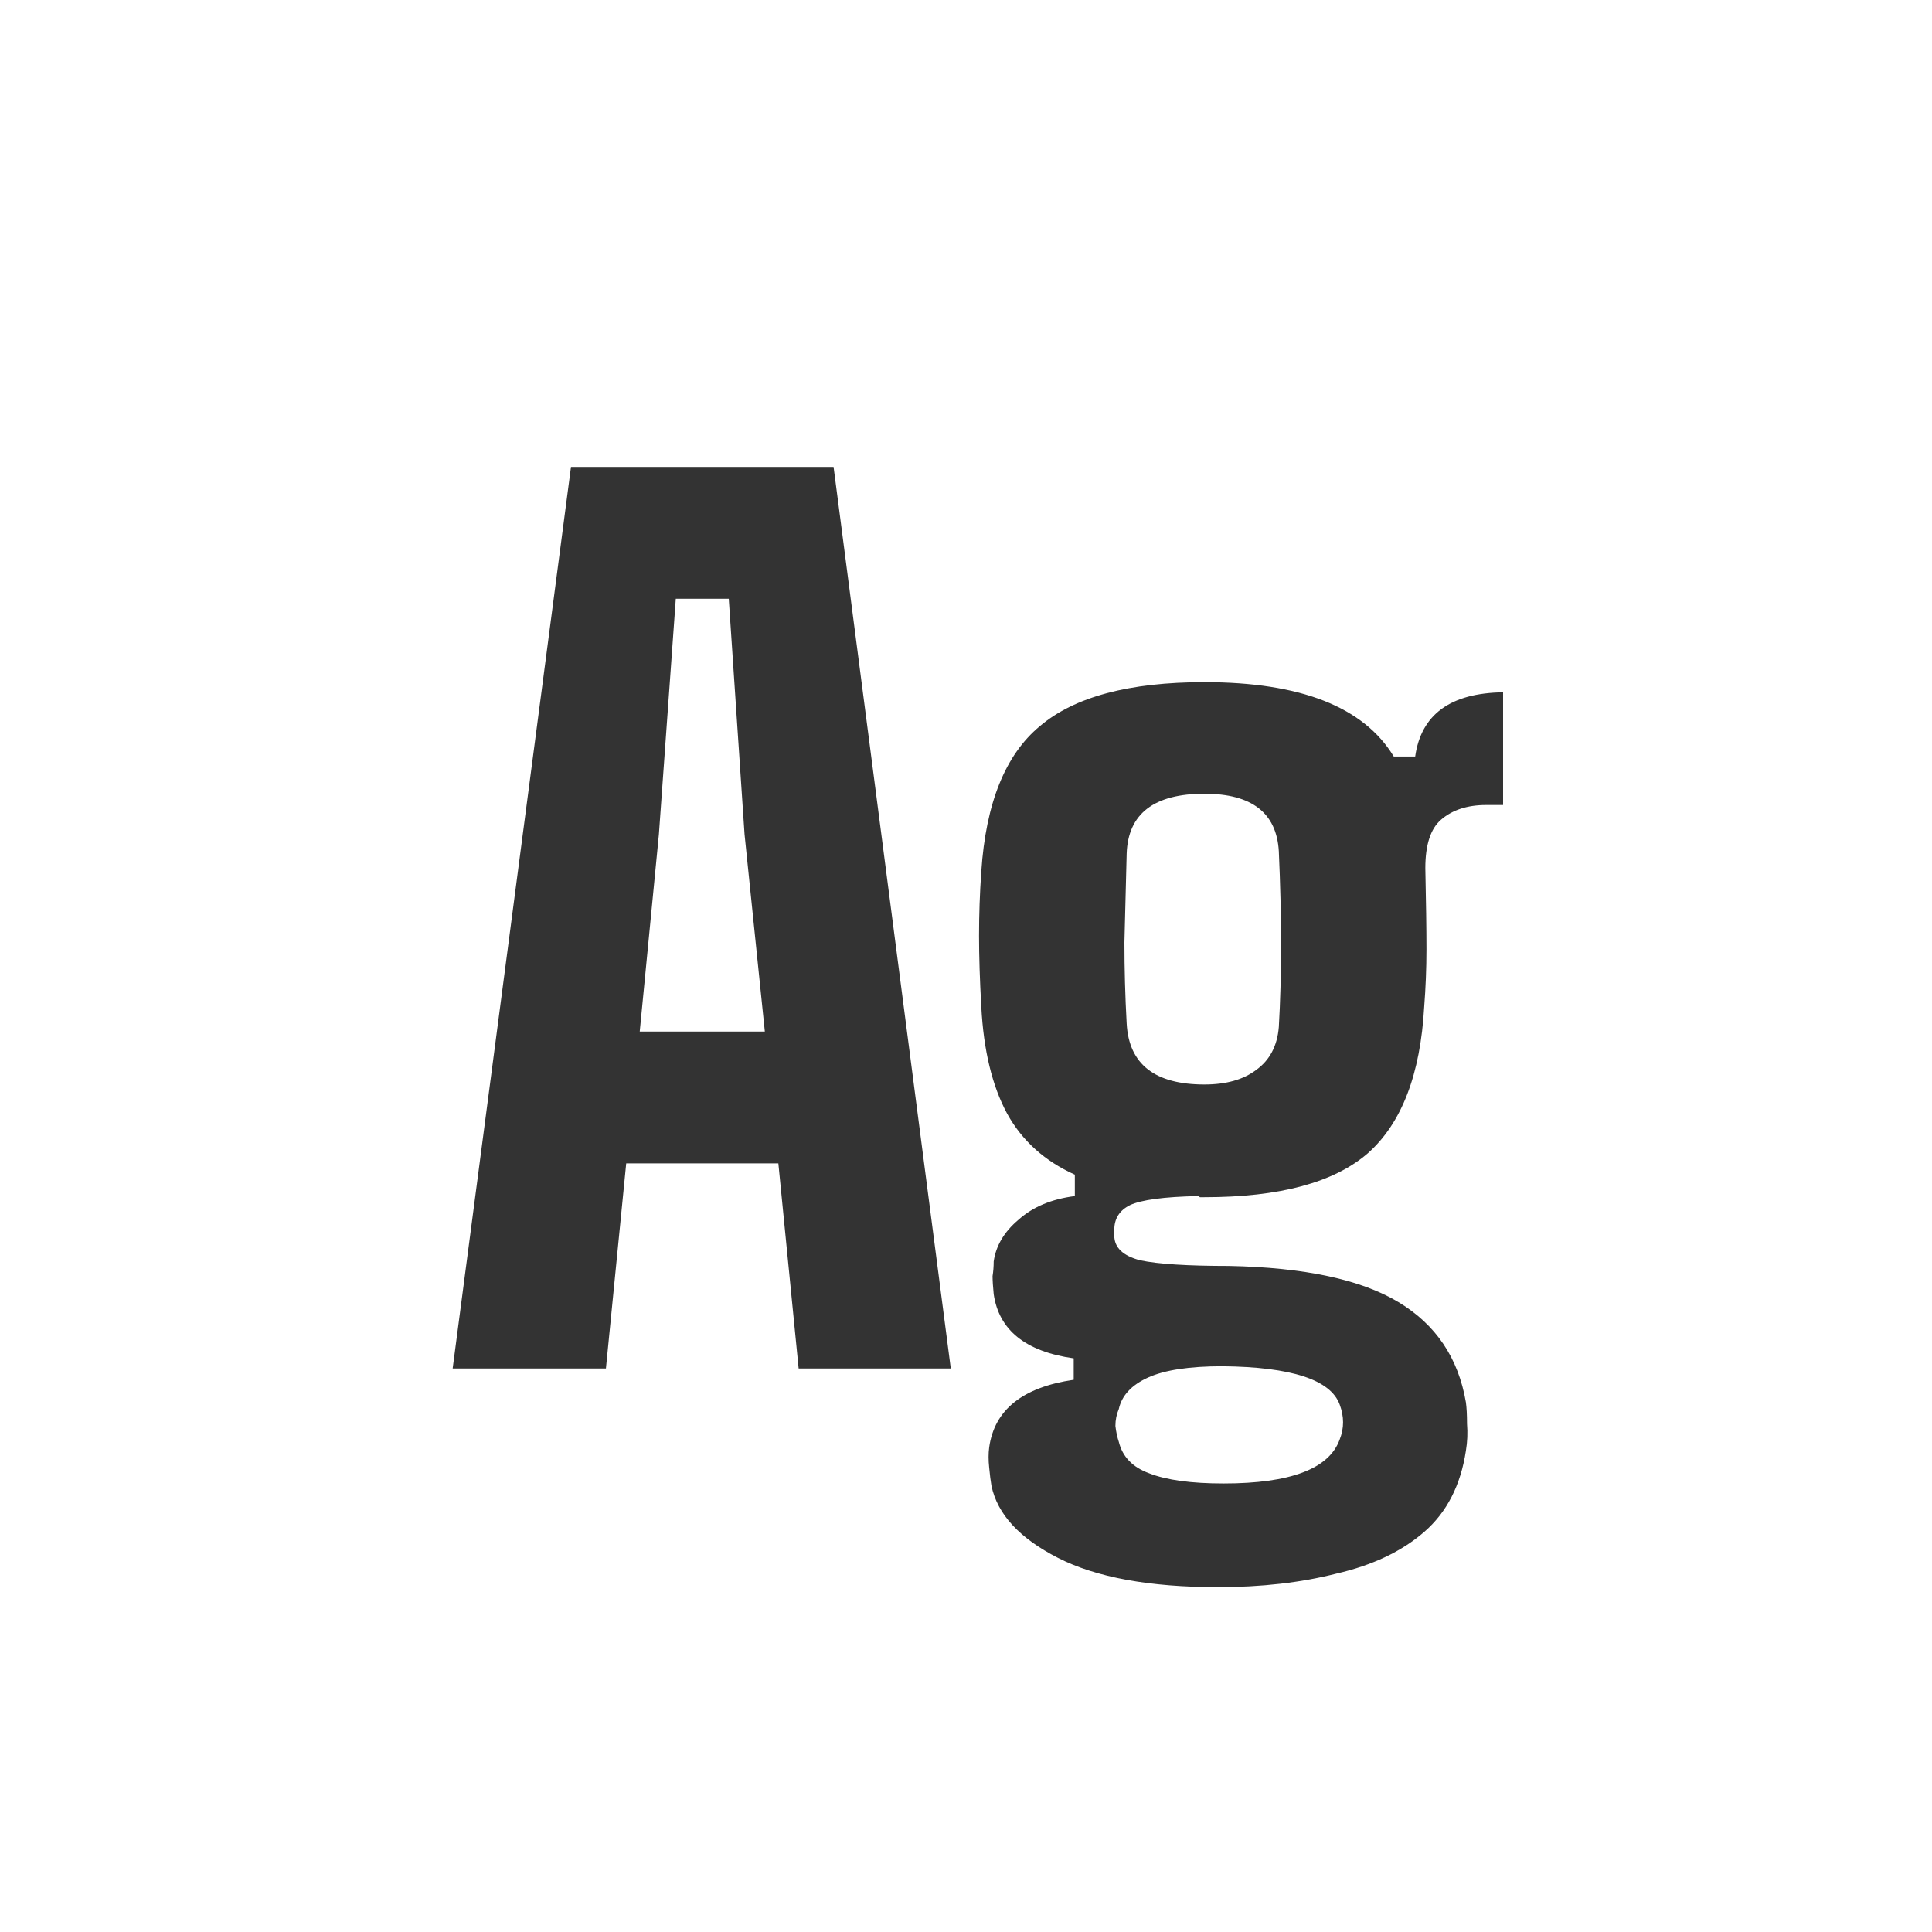 <svg width="24" height="24" viewBox="0 0 24 24" fill="none" xmlns="http://www.w3.org/2000/svg">
<path d="M5.623 17L7.093 5.8H10.355L11.811 17H9.921L9.669 14.452H7.779L7.527 17H5.623ZM7.947 12.814H9.501L9.249 10.364L9.053 7.438H8.395L8.185 10.364L7.947 12.814ZM15.13 19.716C14.28 19.716 13.618 19.595 13.142 19.352C12.666 19.109 12.39 18.811 12.316 18.456C12.306 18.4 12.297 18.325 12.288 18.232C12.278 18.139 12.278 18.055 12.288 17.98C12.353 17.513 12.703 17.233 13.338 17.14V16.874C12.741 16.79 12.409 16.524 12.344 16.076C12.335 15.983 12.33 15.908 12.33 15.852C12.339 15.796 12.344 15.735 12.344 15.67C12.372 15.474 12.475 15.301 12.652 15.152C12.829 14.993 13.062 14.895 13.352 14.858V14.592C12.979 14.424 12.698 14.172 12.512 13.836C12.325 13.491 12.218 13.047 12.19 12.506C12.171 12.17 12.162 11.876 12.162 11.624C12.162 11.363 12.171 11.097 12.19 10.826C12.246 9.977 12.489 9.375 12.918 9.02C13.347 8.656 14.028 8.474 14.962 8.474C16.157 8.474 16.941 8.782 17.314 9.398H17.58C17.654 8.875 18.018 8.609 18.672 8.6V10H18.462C18.229 10 18.042 10.061 17.902 10.182C17.771 10.294 17.706 10.495 17.706 10.784C17.715 11.204 17.72 11.54 17.72 11.792C17.72 12.035 17.71 12.273 17.692 12.506C17.645 13.346 17.412 13.953 16.992 14.326C16.572 14.69 15.895 14.872 14.962 14.872C14.943 14.872 14.925 14.872 14.906 14.872C14.896 14.863 14.887 14.858 14.878 14.858C14.458 14.867 14.178 14.905 14.038 14.97C13.907 15.035 13.842 15.138 13.842 15.278V15.348C13.842 15.497 13.949 15.6 14.164 15.656C14.388 15.703 14.757 15.726 15.27 15.726C16.203 15.745 16.903 15.894 17.37 16.174C17.837 16.454 18.116 16.869 18.21 17.42C18.219 17.485 18.224 17.574 18.224 17.686C18.233 17.798 18.229 17.91 18.21 18.022C18.145 18.451 17.972 18.787 17.692 19.03C17.412 19.273 17.048 19.445 16.6 19.548C16.161 19.66 15.671 19.716 15.13 19.716ZM14.962 13.472C15.232 13.472 15.447 13.411 15.606 13.29C15.774 13.169 15.867 12.991 15.886 12.758C15.923 12.123 15.923 11.395 15.886 10.574C15.858 10.098 15.55 9.86 14.962 9.86C14.336 9.86 14.014 10.107 13.996 10.602C13.986 11.013 13.977 11.381 13.968 11.708C13.968 12.035 13.977 12.371 13.996 12.716C14.024 13.22 14.346 13.472 14.962 13.472ZM15.2 18.428C16.03 18.428 16.511 18.246 16.642 17.882C16.698 17.742 16.698 17.597 16.642 17.448C16.53 17.14 16.044 16.981 15.186 16.972C14.775 16.972 14.467 17.019 14.262 17.112C14.056 17.205 13.935 17.336 13.898 17.504C13.87 17.569 13.856 17.639 13.856 17.714C13.865 17.789 13.879 17.854 13.898 17.91C13.944 18.097 14.07 18.227 14.276 18.302C14.491 18.386 14.799 18.428 15.2 18.428Z" fill="#333333"/>
</svg>
